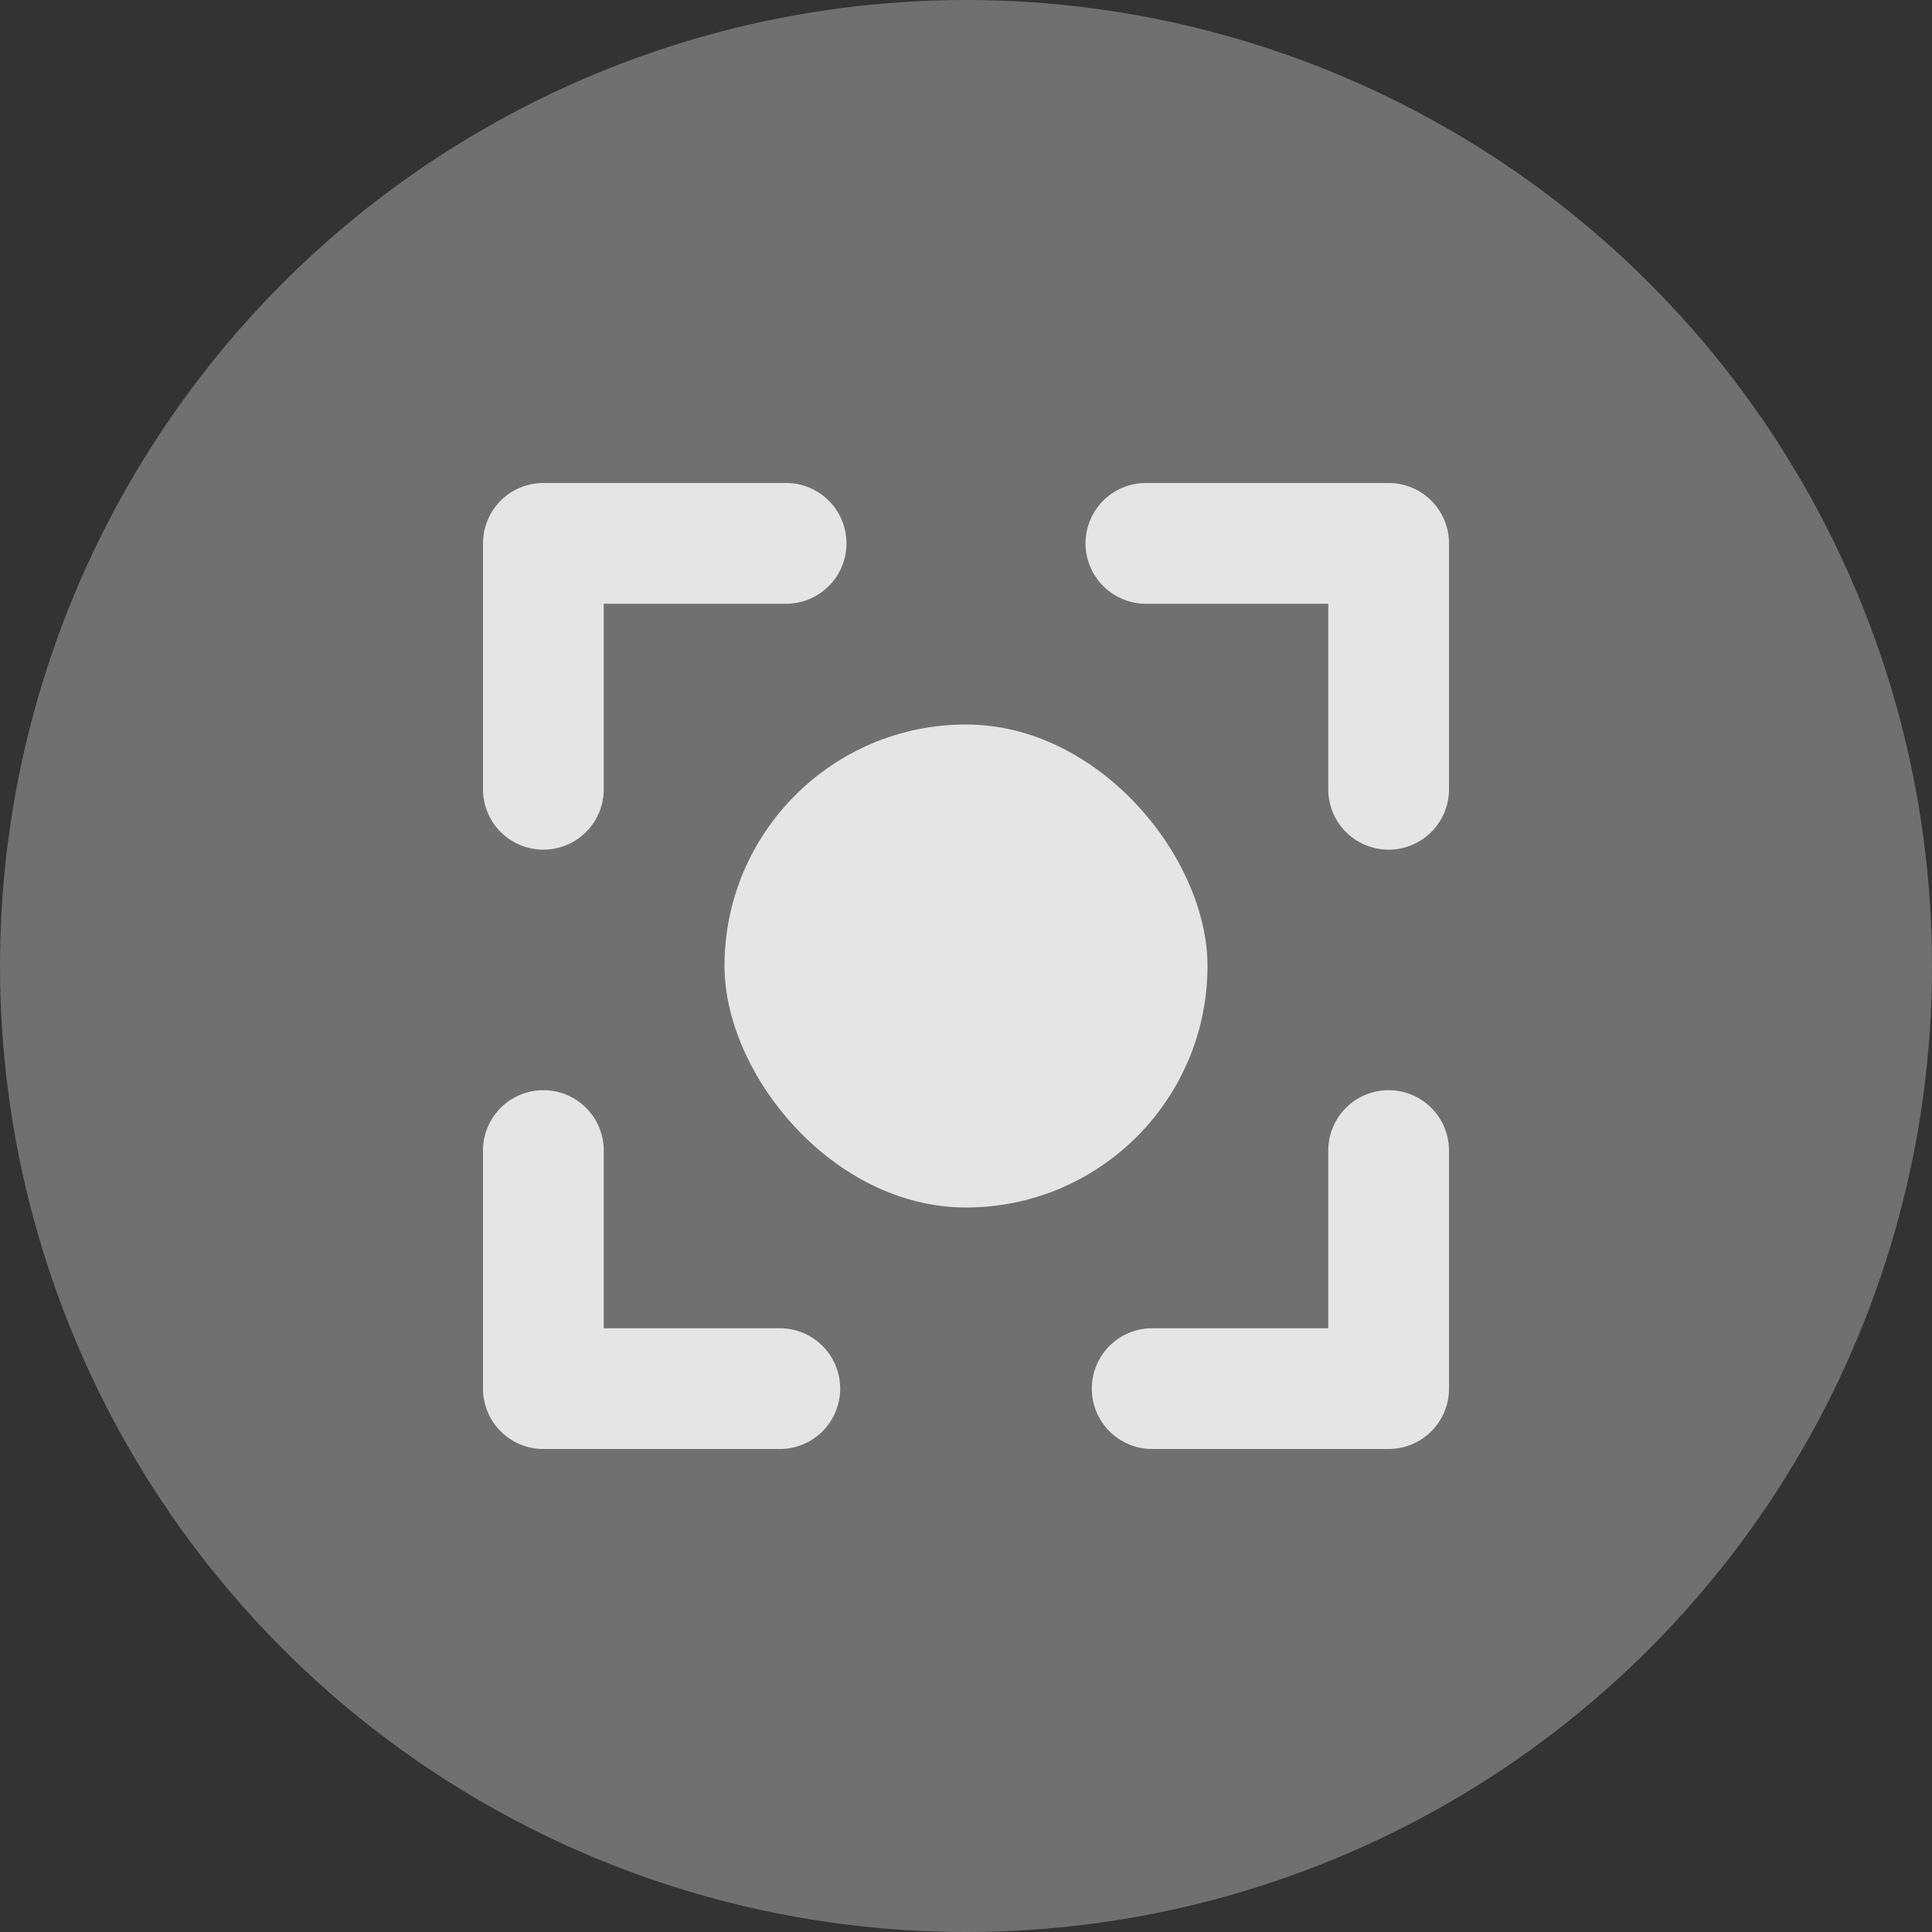<svg xmlns="http://www.w3.org/2000/svg" width="32" height="32" viewBox="0 0 32 32">
    <rect x="0" y="0" width="32" height="32" fill="#333333" stroke="none"/>
    <g fill="none" fill-rule="evenodd">
        <circle cx="16" cy="16" r="16" fill="#FFF" fill-opacity=".298"/>
        <g fill="#E5E5E5" transform="translate(8 8)">
            <path fill-rule="nonzero" d="M14 11.057a1 1 0 0 1 2 0V15a1 1 0 0 1-1 1h-3.916a1 1 0 0 1 0-2H14v-2.943zM2 2v3.073a1 1 0 1 1-2 0V1a1 1 0 0 1 1-1h4.02a1 1 0 1 1 0 2H2zM2 11.057a1 1 0 0 0-2 0V15a1 1 0 0 0 1 1h3.916a1 1 0 0 0 0-2H2v-2.943zM14 2v3.073a1 1 0 1 0 2 0V1a1 1 0 0 0-1-1h-4.02a1 1 0 1 0 0 2H14z"/>
            <rect width="8" height="8" x="4" y="4" rx="4"/>
        </g>
    </g>
</svg>
